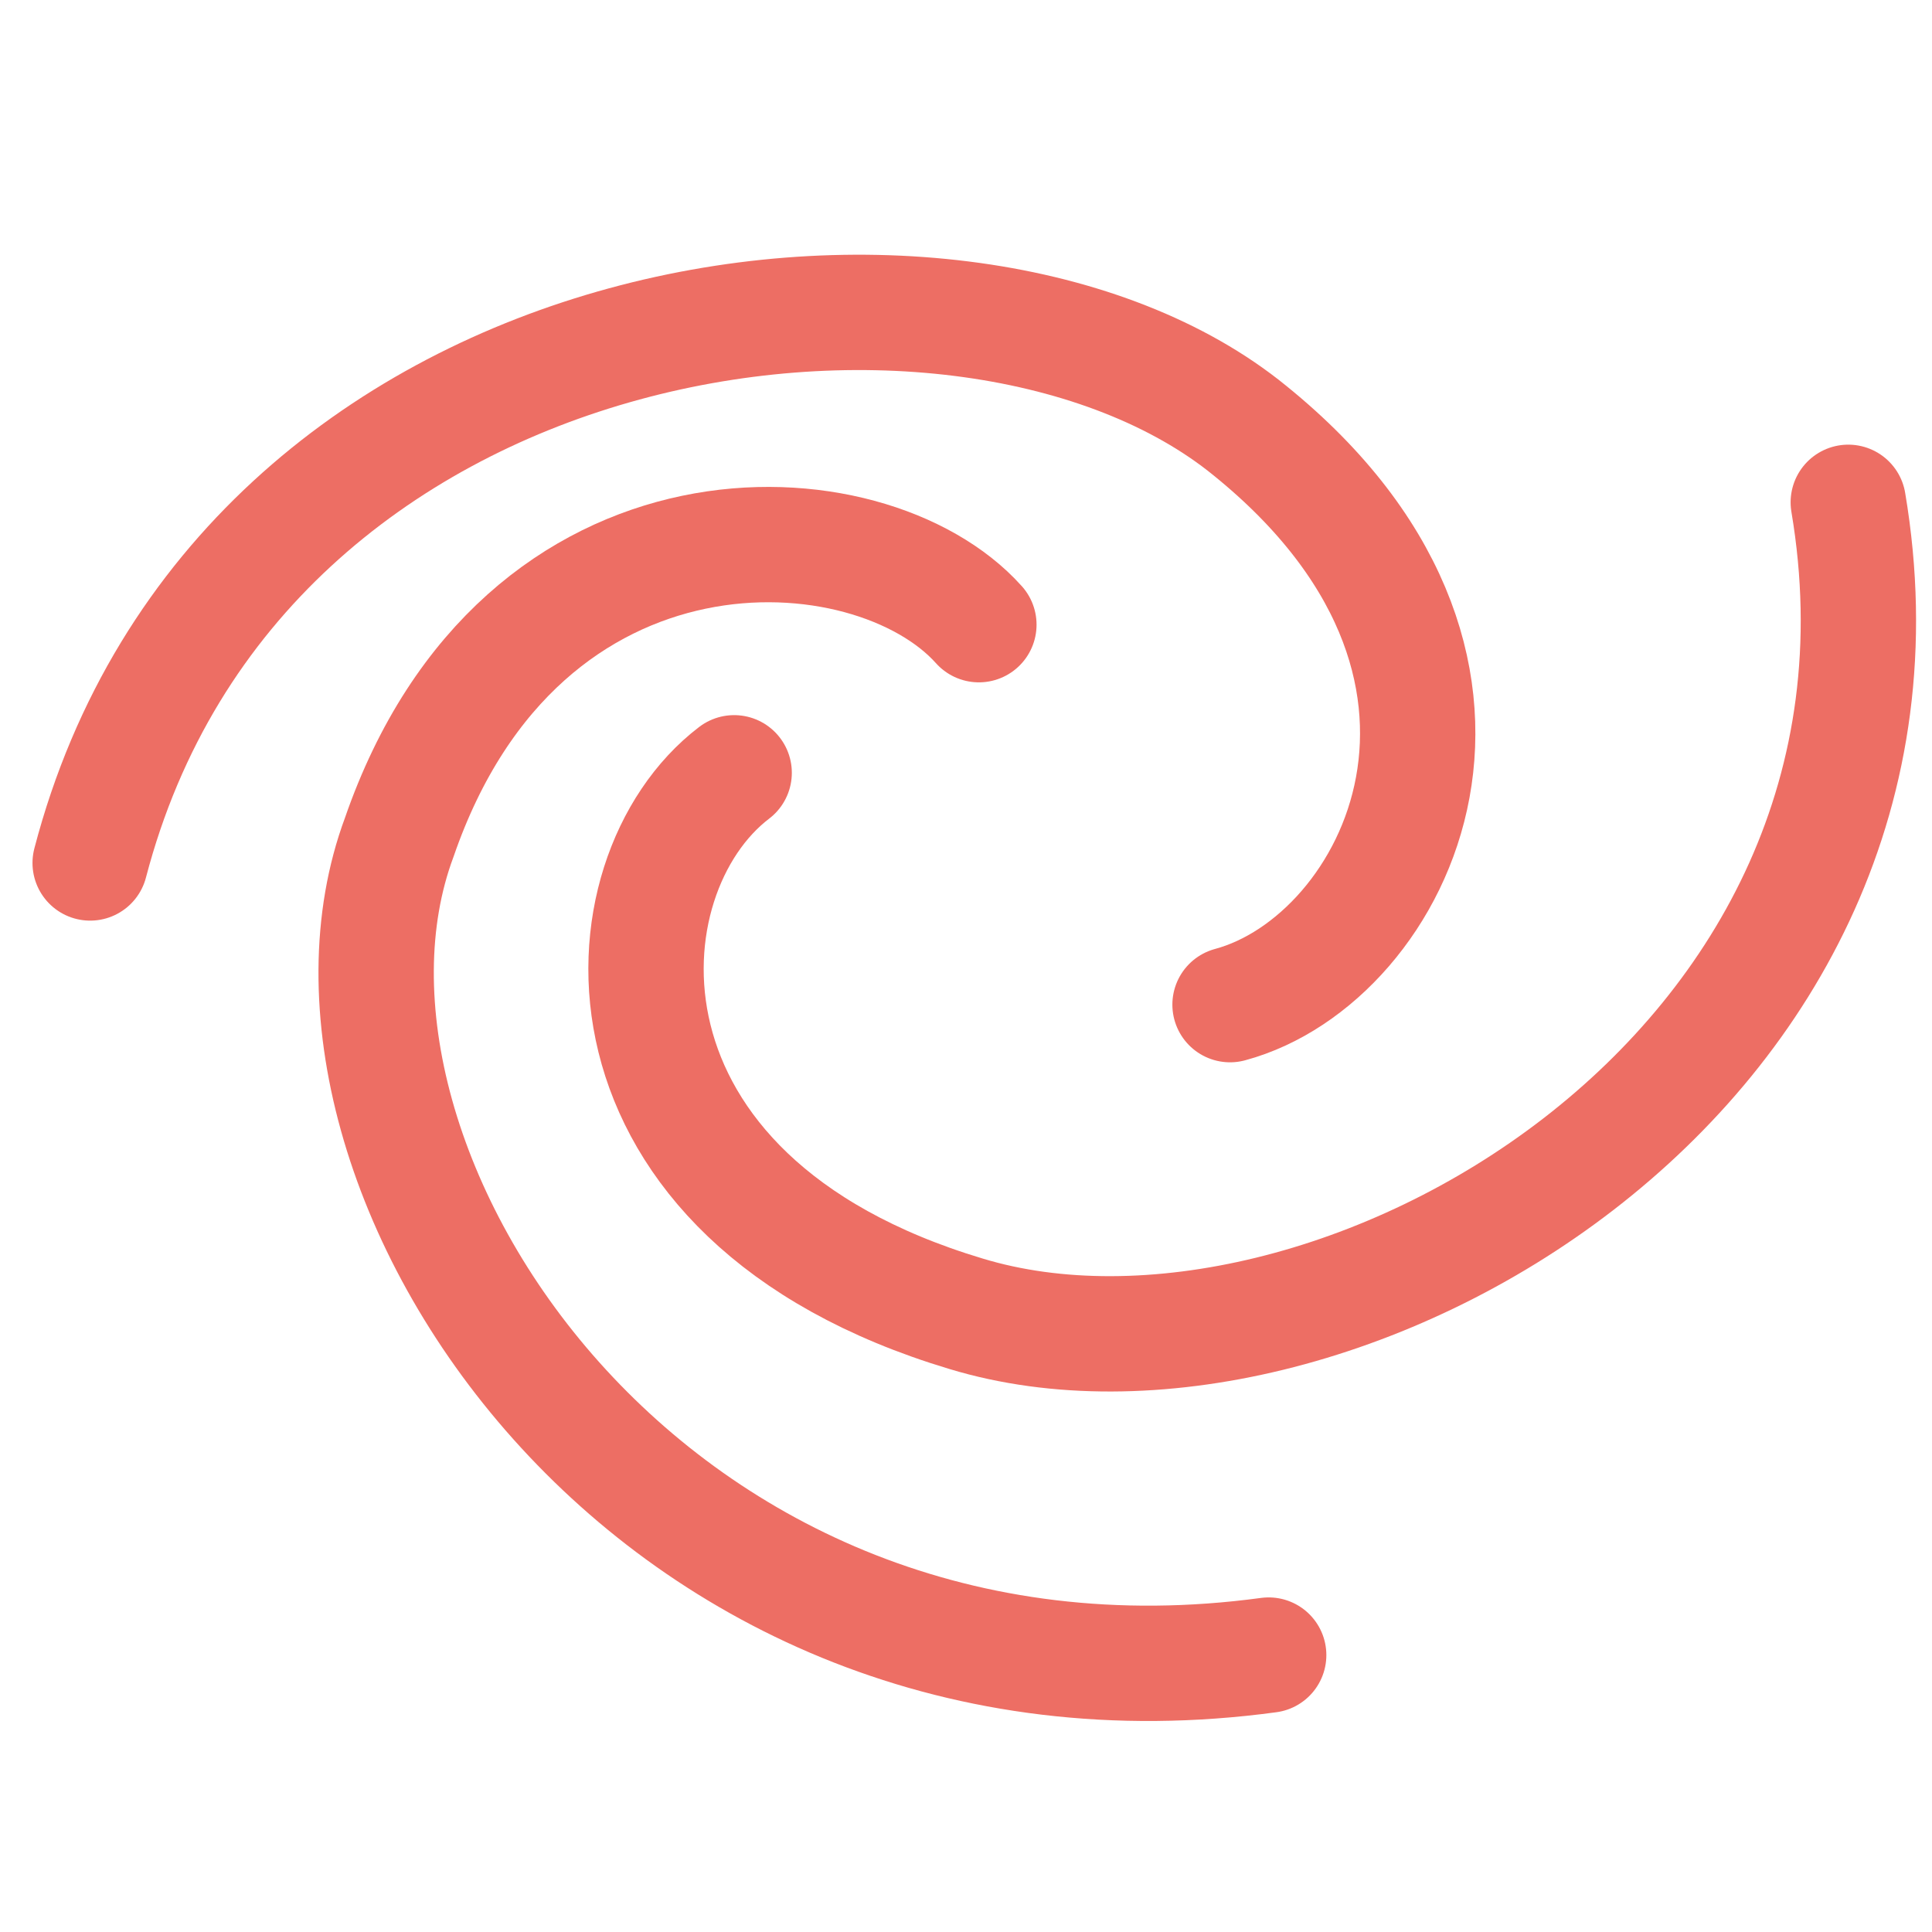 <?xml version="1.0" encoding="utf-8"?>
<!-- Generator: Adobe Illustrator 23.0.3, SVG Export Plug-In . SVG Version: 6.00 Build 0)  -->
<svg version="1.1" id="Layer_1" xmlns="http://www.w3.org/2000/svg" xmlns:xlink="http://www.w3.org/1999/xlink" x="0px" y="0px"
	 viewBox="0 0 30 30" style="enable-background:new 0 0 30 30;" xml:space="preserve">
<style type="text/css">
	.st0{fill:none;stroke:#ED6E64;stroke-width:1.791;stroke-linecap:round;stroke-linejoin:round;stroke-miterlimit:10;}
	.st1{fill:none;}
</style>
<path class="st0" d="M19.1,15.6c2.6-0.7,4.9-5.3,0.2-9c-4.5-3.5-15.6-2-17.9,6.8"/>
<path class="st0" d="M11.4,12c-2.1,1.6-2.4,6.6,3.6,8.4c5.6,1.7,15.2-3.7,13.7-12.6"/>
<path class="st0" d="M15.2,9.7C13.5,7.8,8.1,7.5,6.2,13C4.3,18.1,10.1,27,19.7,25.7"/>
<rect x="0" y="0" class="st1" width="30.1" height="30"/>
</svg>
